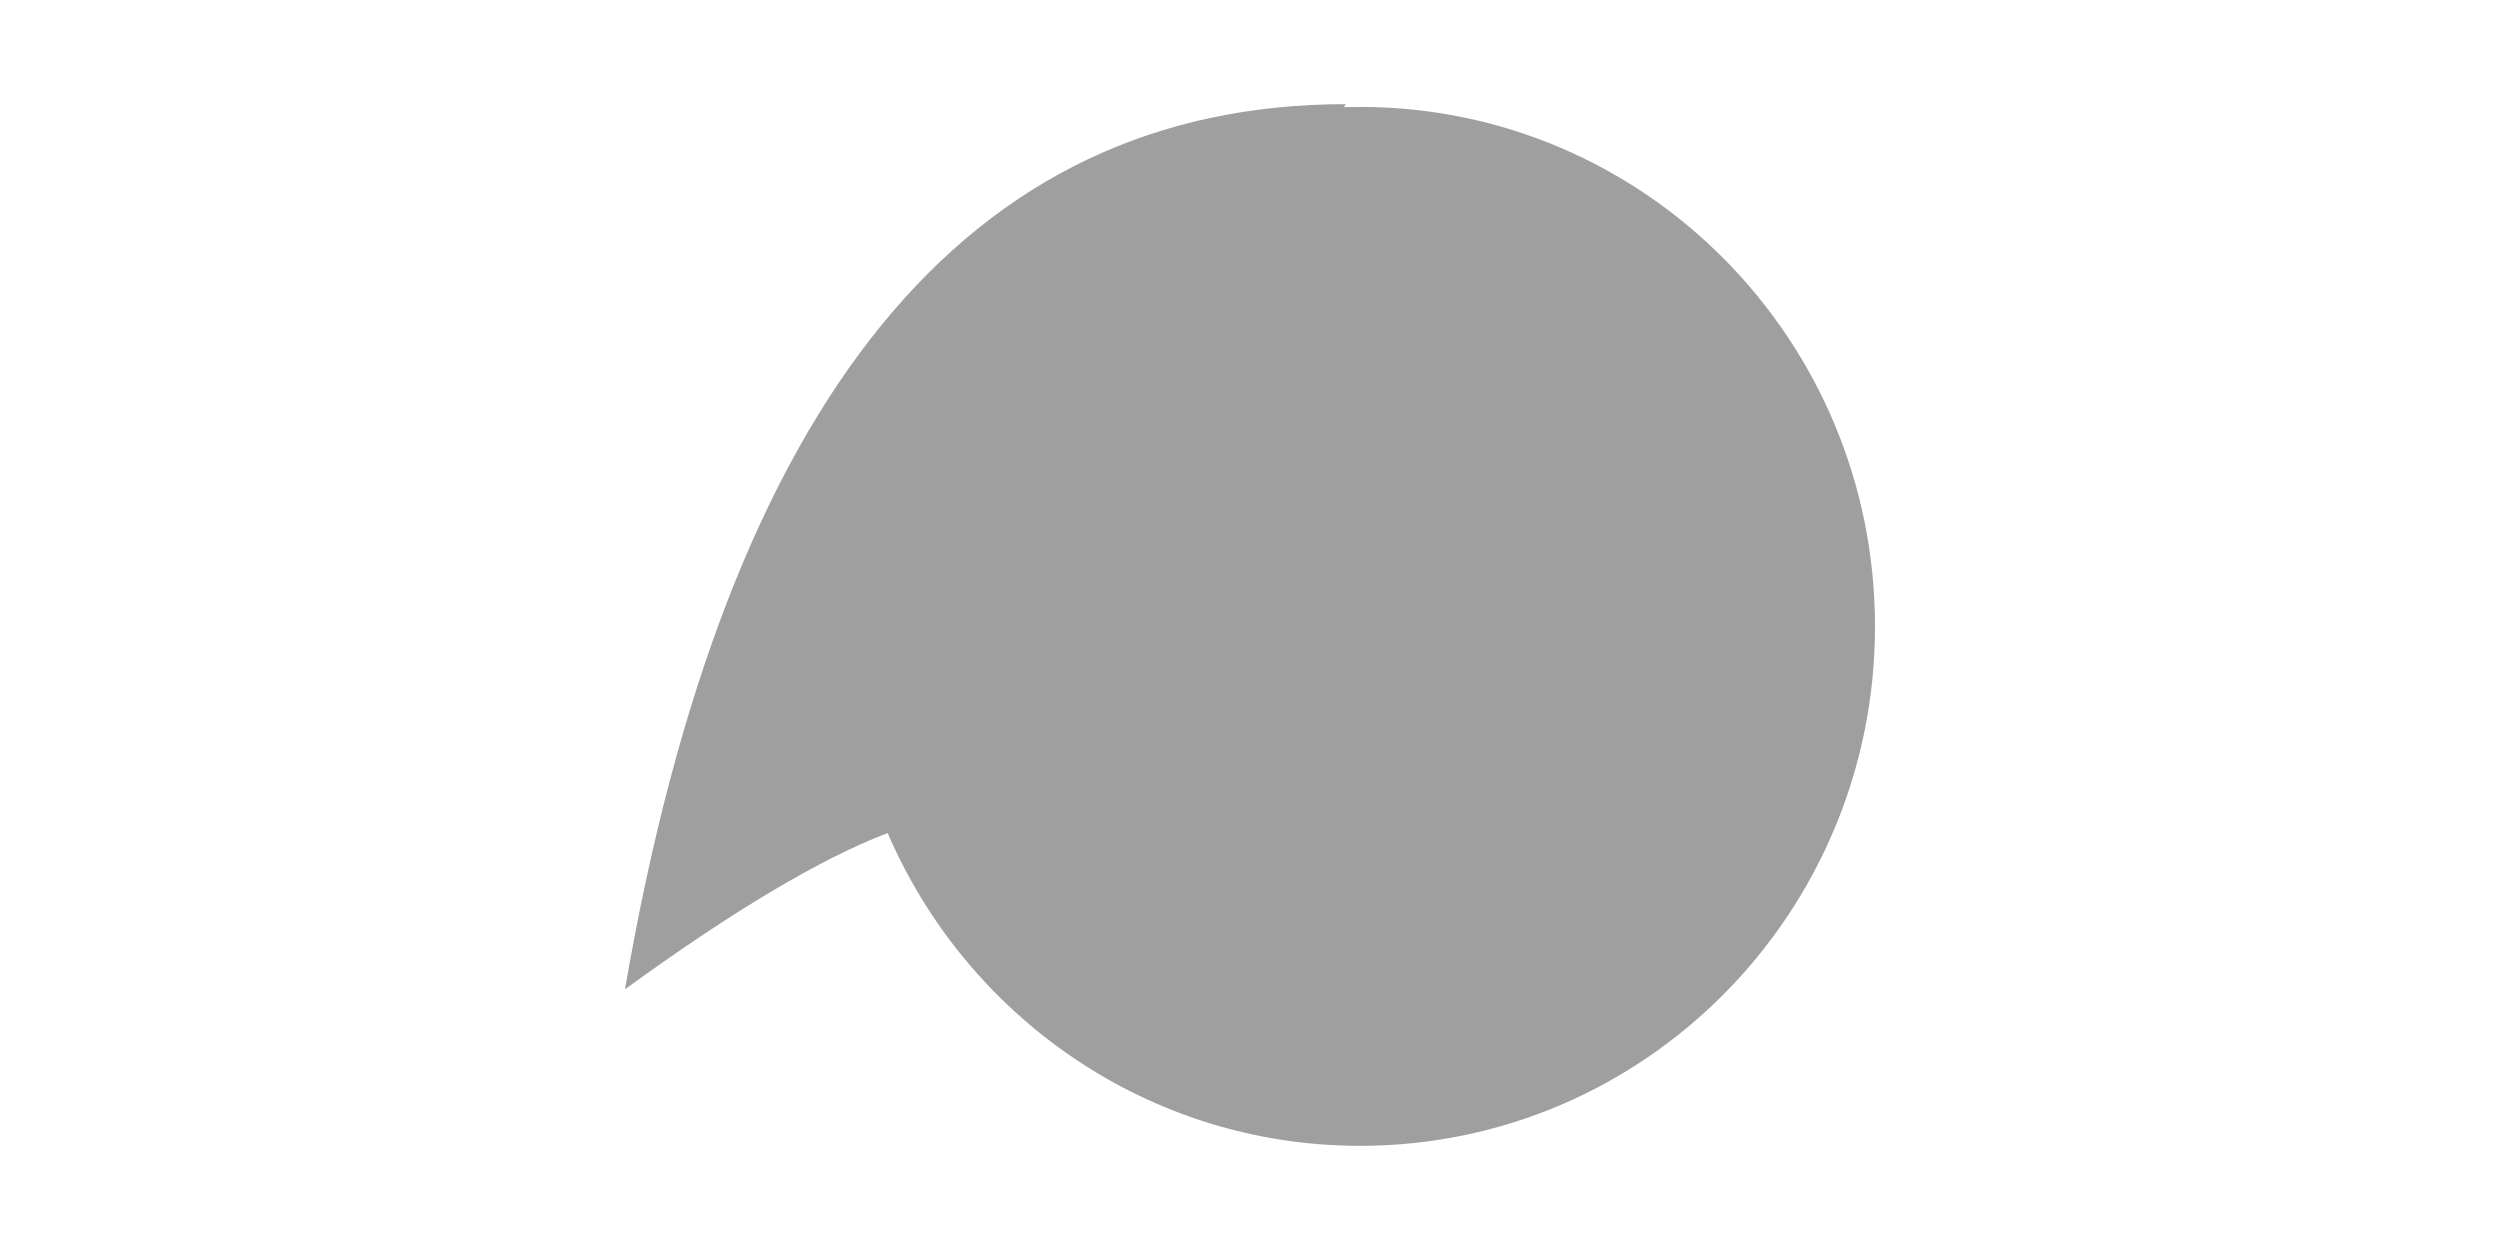 <?xml version="1.0" encoding="UTF-8"?>
<svg width="48px" height="24px" viewBox="0 0 48 24" version="1.1" xmlns="http://www.w3.org/2000/svg" xmlns:xlink="http://www.w3.org/1999/xlink">
    <!-- Generator: Sketch 63.1 (92452) - https://sketch.com -->
    <title>logo/toss-b</title>
    <desc>Created with Sketch.</desc>
    <g id="logo/toss-b" stroke="none" stroke-width="1" fill="none" fill-rule="evenodd">
        <path d="M25.838,2 C25.838,2 25.827,2.019 25.806,2.055 L25.838,2.057 L25.838,2.057 L26.115,2.053 C31.574,2.053 36,6.518 36,12.027 C36,17.535 31.574,22 26.115,22 C22.053,22 18.564,19.528 17.043,15.994 C15.758,16.485 14.076,17.485 12,18.994 C13.946,7.665 18.559,2 25.838,2 Z" id="Combined-Shape" fill="#9F9F9F"></path>
        <rect id="Rectangle" fill-opacity="0" fill="#FFFFFF" x="0" y="0" width="48" height="24"></rect>
    </g>
</svg>